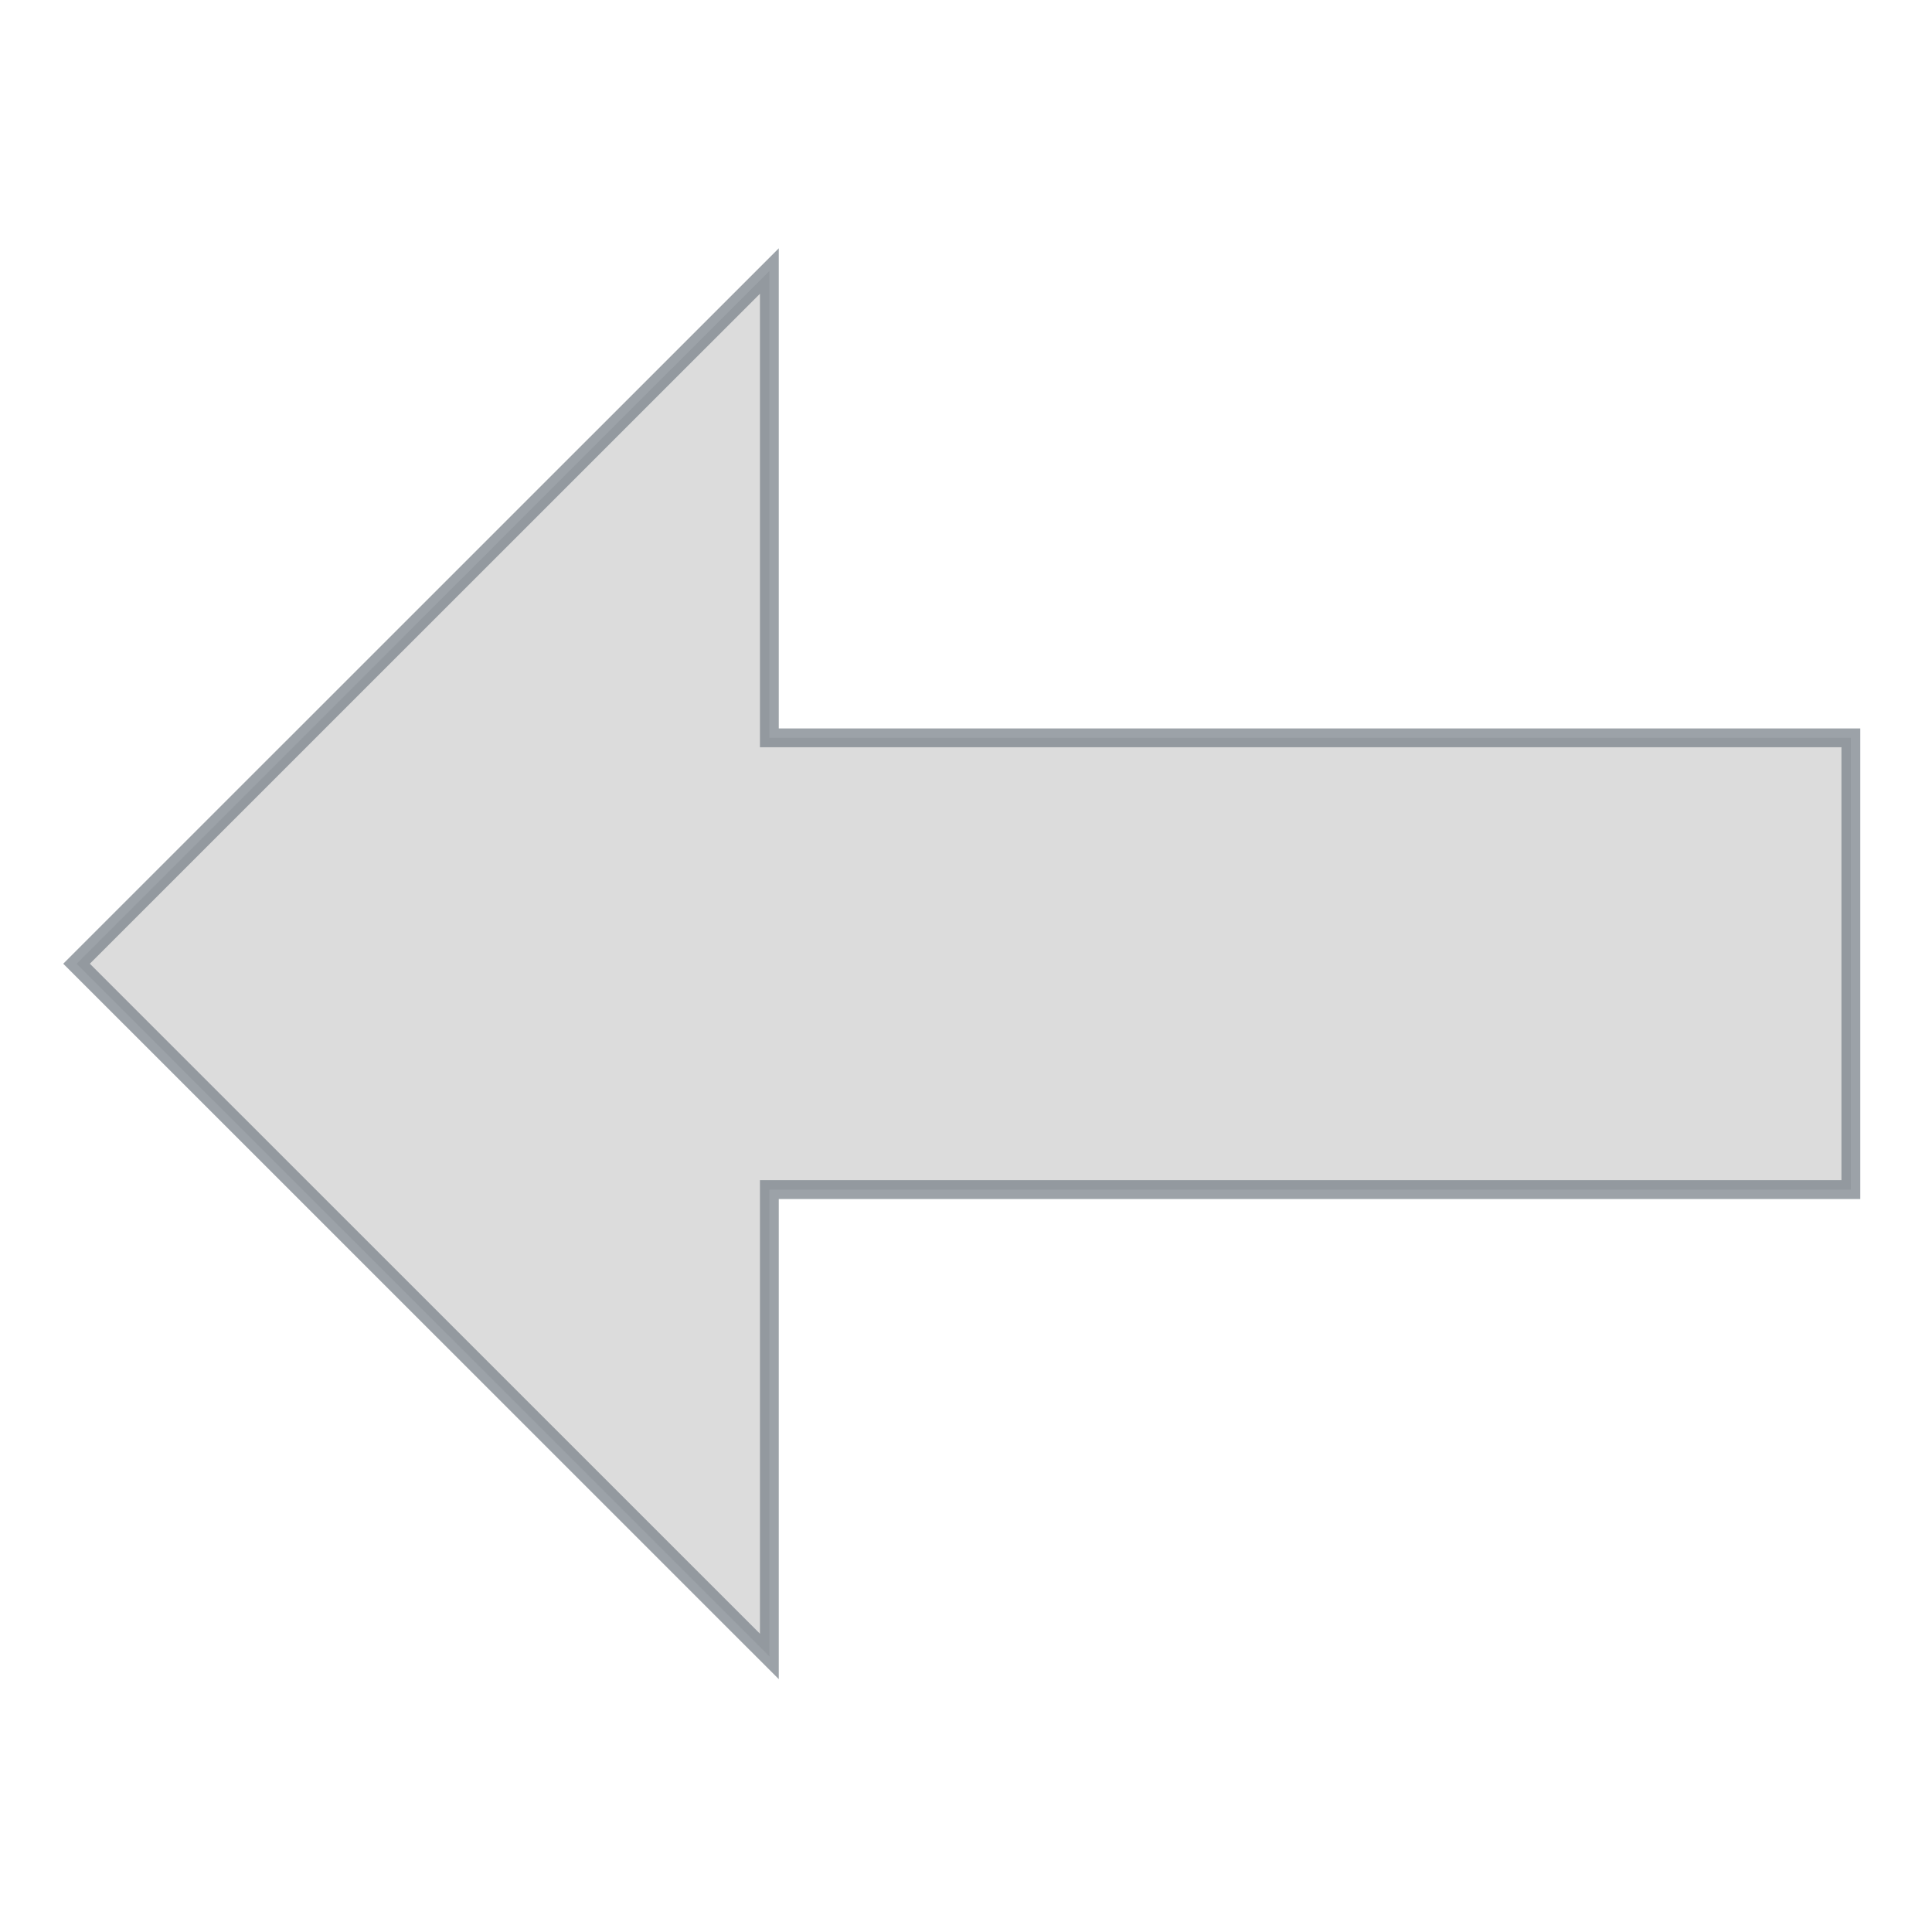 <?xml version="1.0" encoding="UTF-8" standalone="no"?>
<!-- Created with Inkscape (http://www.inkscape.org/) -->

<svg
   xmlns:dc="http://purl.org/dc/elements/1.1/"
   xmlns:cc="http://creativecommons.org/ns#"
   xmlns:rdf="http://www.w3.org/1999/02/22-rdf-syntax-ns#"
   xmlns:svg="http://www.w3.org/2000/svg"
   xmlns="http://www.w3.org/2000/svg"
   xmlns:sodipodi="http://sodipodi.sourceforge.net/DTD/sodipodi-0.dtd"
   xmlns:inkscape="http://www.inkscape.org/namespaces/inkscape"
   width="512"
   height="512"
   id="svg2"
   version="1.1"
   inkscape:version="0.48.4 r9939"
   inkscape:export-xdpi="7.0300002"
   inkscape:export-ydpi="7.0300002">
  <sodipodi:namedview
     id="base"
     pagecolor="#ffffff"
     bordercolor="#666666"
     borderopacity="1.0"
     inkscape:pageopacity="0.0"
     inkscape:pageshadow="2"
     inkscape:zoom="0.7"
     inkscape:cx="311.01526"
     inkscape:cy="255.43749"
     inkscape:document-units="px"
     inkscape:current-layer="arrow_x5F_right"
     showgrid="false"
     inkscape:window-width="753"
     inkscape:window-height="516"
     inkscape:window-x="132"
     inkscape:window-y="160"
     inkscape:window-maximized="0" />
  <defs
     id="defs4">
    <filter
       id="filter2987"
       inkscape:label="Black Light"
       inkscape:menu="Color"
       inkscape:menu-tooltip="Light areas turn to black"
       x="0"
       width="1"
       y="0"
       height="1"
       color-interpolation-filters="sRGB">
      <feColorMatrix
         id="feColorMatrix2989"
         type="luminanceToAlpha"
         result="result2" />
      <feComposite
         id="feComposite2991"
         in2="SourceGraphic"
         operator="arithmetic"
         in="result2"
         k3="2"
         result="result4" />
      <feBlend
         id="feBlend2993"
         in2="result2"
         in="result4"
         mode="multiply"
         result="result3" />
      <feComposite
         id="feComposite2995"
         in2="SourceGraphic"
         operator="in"
         in="result3" />
    </filter>
    <filter
       id="filter2997"
       inkscape:label="Black Light"
       inkscape:menu="Color"
       inkscape:menu-tooltip="Light areas turn to black"
       x="0"
       width="1"
       y="0"
       height="1"
       color-interpolation-filters="sRGB">
      <feColorMatrix
         id="feColorMatrix2999"
         type="luminanceToAlpha"
         result="result2" />
      <feComposite
         id="feComposite3001"
         in2="SourceGraphic"
         operator="arithmetic"
         in="result2"
         k3="2"
         result="result4" />
      <feBlend
         id="feBlend3003"
         in2="result2"
         in="result4"
         mode="multiply"
         result="result3" />
      <feComposite
         id="feComposite3005"
         in2="SourceGraphic"
         operator="in"
         in="result3" />
    </filter>
  </defs>
  <g
     inkscape:label="Layer 2"
     id="layer2"
     inkscape:groupmode="layer">
    <g
       id="arrow_x5F_right"
       transform="matrix(-15.836,0,0,15.836,510.1,3.192)">
      <g
         transform="matrix(-0.537,0,0,0.537,24.328,-0.265)"
         style="fill:none;stroke:none;filter:url(#filter2987)"
         id="Icons with numbers">
        <g
           style="fill:#000000"
           id="Group"
           transform="translate(-96,-96)" />
      </g>
      <path
         style="opacity:0.75;fill:#c0c0c0;fill-opacity:1;stroke:#4f5a64;stroke-width:5;stroke-miterlimit:4;stroke-opacity:1;stroke-dasharray:none;filter:url(#filter2997)"
         d="M 204.375 72 L 20.344 256 L 204.375 440 L 204.375 316 L 491.656 316 L 491.656 196 L 204.375 196 L 204.375 72 z "
         transform="matrix(-0.063,0,0,0.063,32.212,-0.202)"
         id="polygon7"
         inkscape:export-filename="/media/truecrypt1/Develop/nightmod/resources/polygon7.png"
         inkscape:export-xdpi="7.0300002"
         inkscape:export-ydpi="7.0300002" />
    </g>
  </g>
  <g
     transform="translate(0,-540.362)"
     id="layer1"
     inkscape:groupmode="layer"
     inkscape:label="Layer 1" />
</svg>
